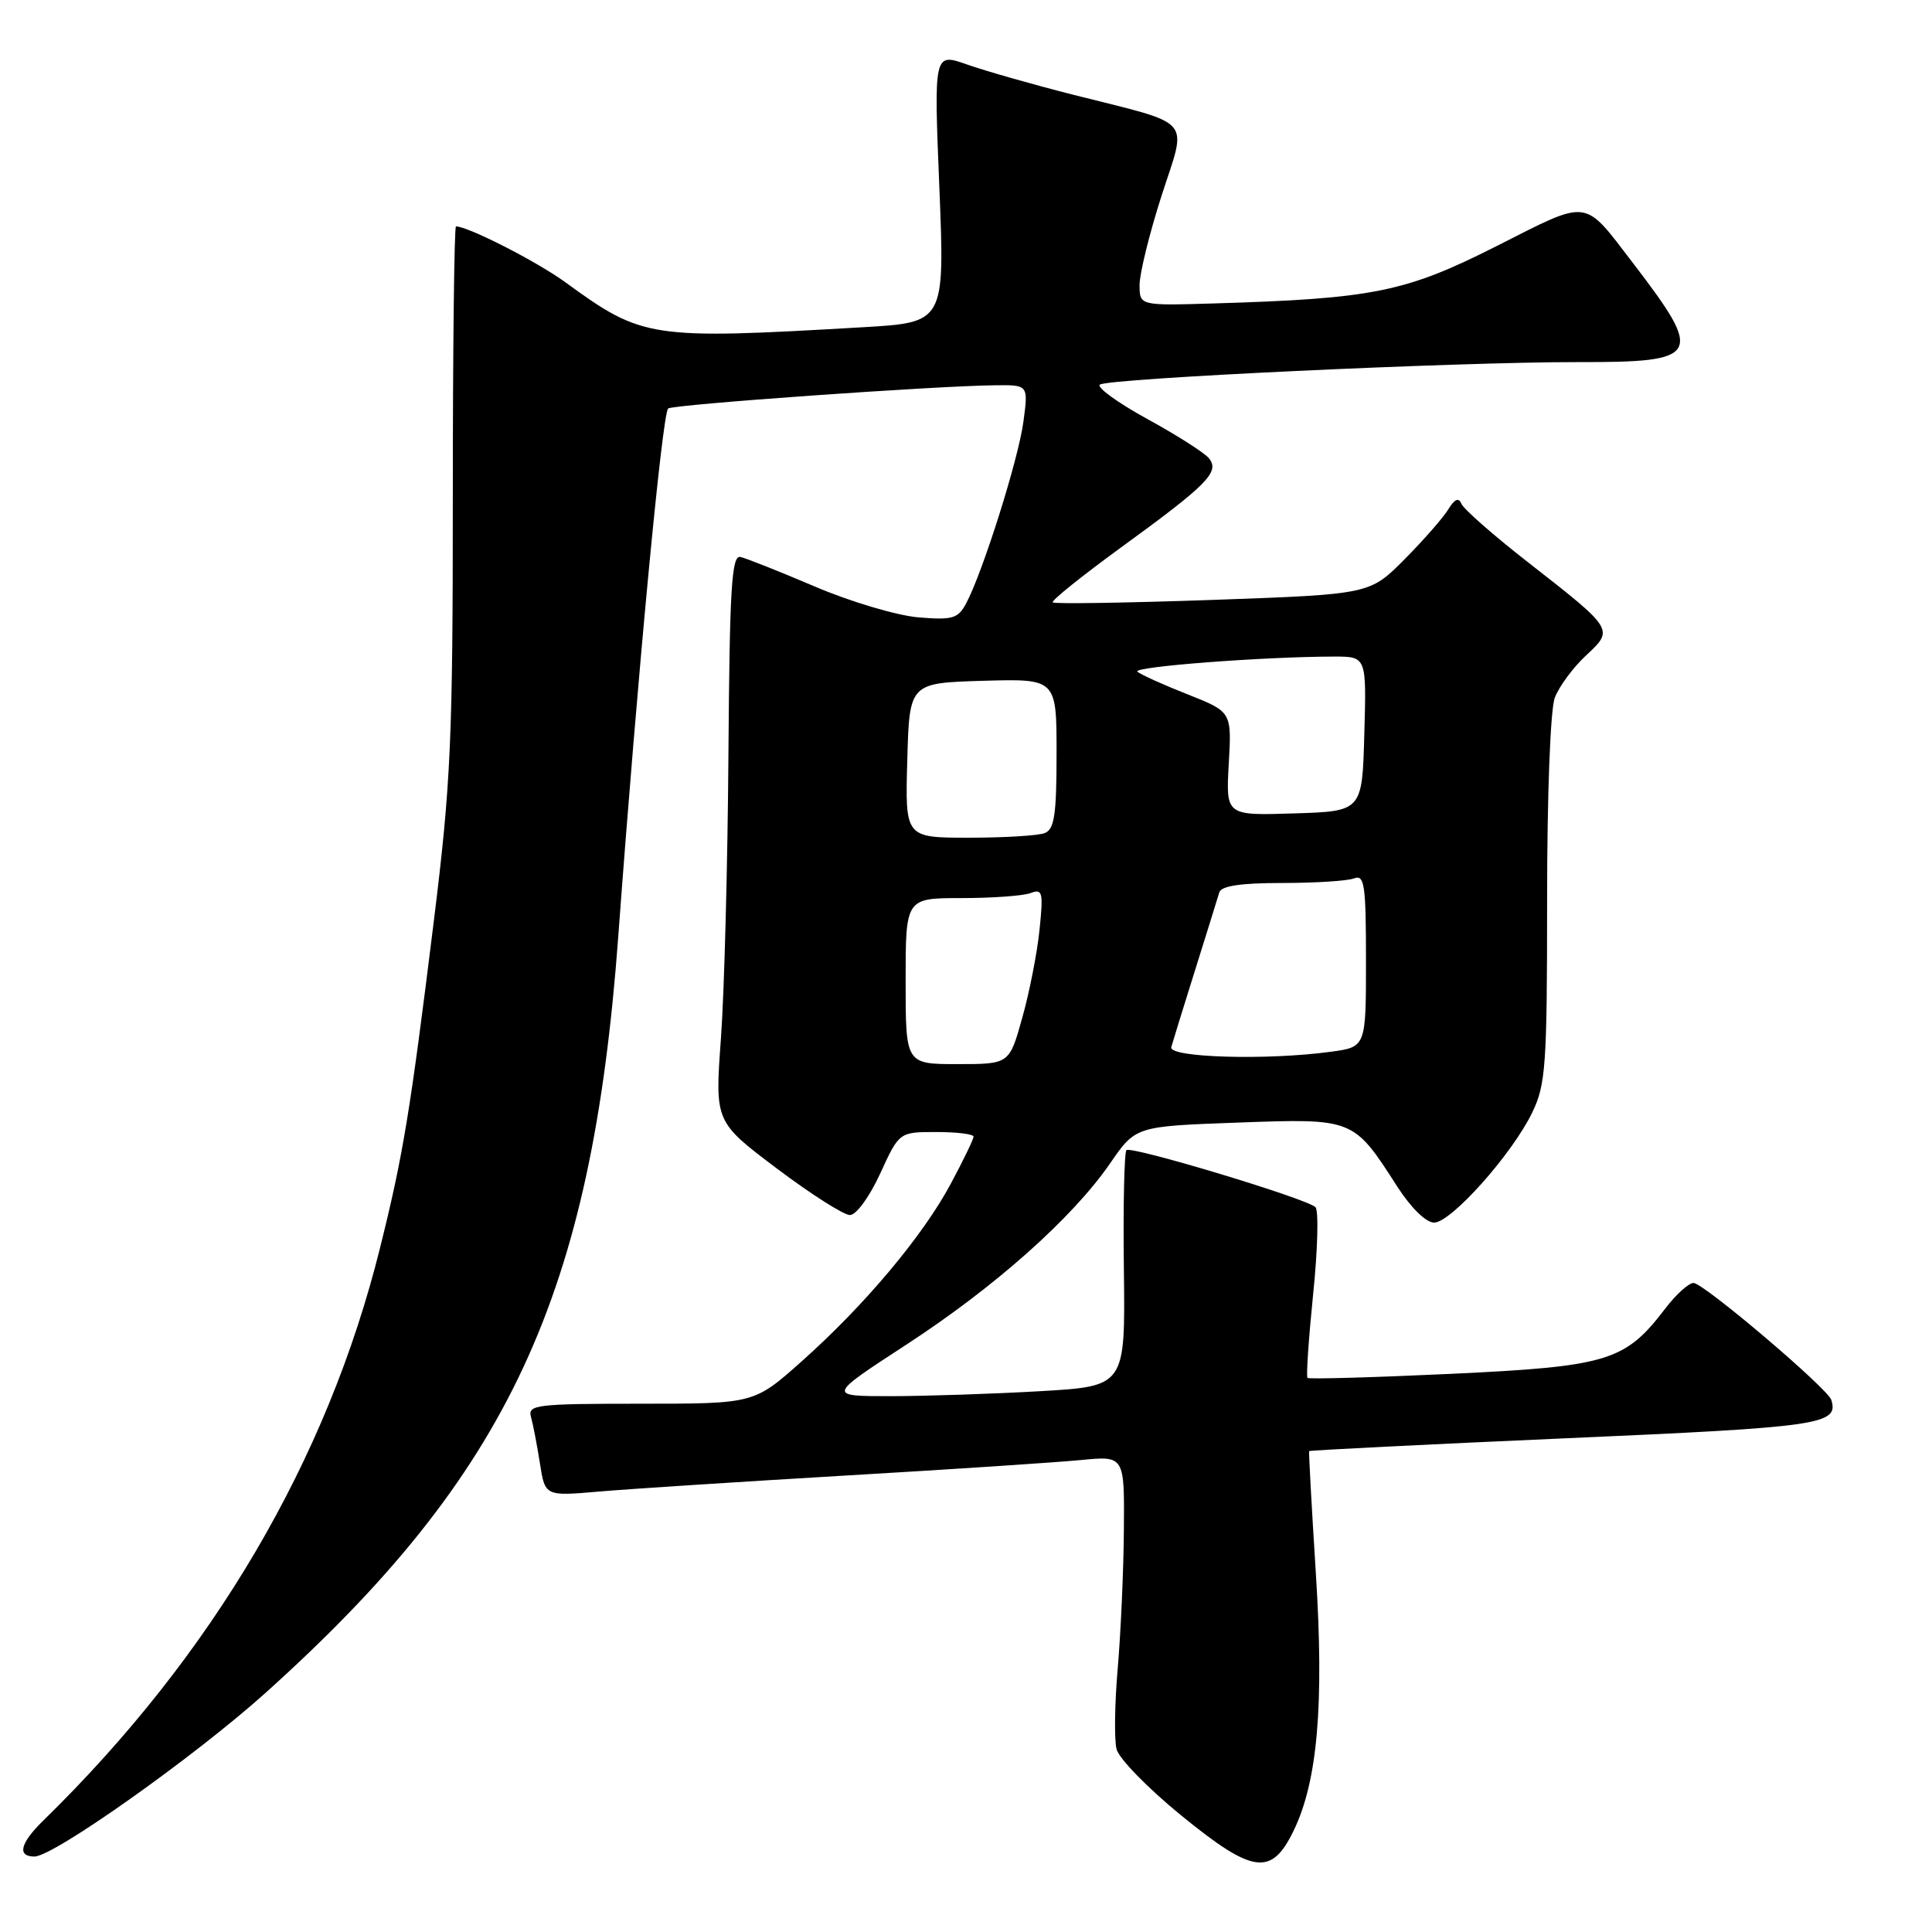 <?xml version="1.0" encoding="UTF-8" standalone="no"?>
<!DOCTYPE svg PUBLIC "-//W3C//DTD SVG 1.1//EN" "http://www.w3.org/Graphics/SVG/1.1/DTD/svg11.dtd" >
<svg xmlns="http://www.w3.org/2000/svg" xmlns:xlink="http://www.w3.org/1999/xlink" version="1.1" viewBox="0 0 256 256">
 <g >
 <path fill="currentColor"
d=" M 171.38 242.64 C 174.59 236.08 175.47 225.91 174.35 208.37 C 173.80 199.64 173.40 192.40 173.47 192.28 C 173.54 192.17 188.84 191.40 207.46 190.58 C 241.32 189.10 243.66 188.76 242.66 185.50 C 242.19 183.98 225.73 170.00 224.40 170.00 C 223.76 170.00 222.07 171.53 220.64 173.41 C 215.33 180.37 213.06 181.06 192.30 182.04 C 182.01 182.52 173.43 182.76 173.25 182.58 C 173.06 182.39 173.40 177.39 174.00 171.47 C 174.61 165.55 174.74 160.36 174.30 159.95 C 173.06 158.79 149.87 151.80 149.26 152.40 C 148.97 152.70 148.81 159.86 148.92 168.31 C 149.11 183.69 149.11 183.69 137.81 184.34 C 131.59 184.70 122.70 184.99 118.05 185.00 C 109.61 185.00 109.61 185.00 120.05 178.20 C 131.81 170.55 142.11 161.39 147.11 154.13 C 150.48 149.24 150.48 149.24 163.99 148.75 C 179.38 148.19 179.33 148.17 185.12 157.19 C 186.95 160.04 188.95 162.00 190.03 162.00 C 192.27 162.00 200.35 152.95 203.02 147.43 C 204.82 143.73 205.00 141.23 205.00 119.25 C 205.00 105.28 205.43 94.00 206.02 92.45 C 206.58 90.97 208.43 88.46 210.14 86.87 C 213.88 83.38 213.92 83.45 202.44 74.48 C 197.89 70.93 193.94 67.46 193.65 66.76 C 193.28 65.88 192.75 66.11 191.90 67.50 C 191.23 68.60 188.62 71.58 186.09 74.13 C 181.50 78.75 181.50 78.75 160.70 79.49 C 149.25 79.89 139.71 80.04 139.49 79.82 C 139.27 79.60 143.34 76.33 148.53 72.55 C 160.05 64.17 161.68 62.52 160.17 60.70 C 159.56 59.97 155.89 57.63 152.01 55.51 C 148.13 53.38 145.31 51.34 145.73 50.97 C 146.67 50.14 193.05 47.96 209.13 47.98 C 225.36 48.01 225.82 47.19 216.45 34.95 C 209.72 26.18 210.77 26.31 198.28 32.62 C 186.22 38.72 181.99 39.57 160.75 40.21 C 151.00 40.50 151.00 40.50 151.00 37.75 C 151.00 36.24 152.31 30.92 153.91 25.94 C 157.31 15.39 158.43 16.66 142.19 12.55 C 136.86 11.20 130.53 9.39 128.12 8.54 C 123.74 7.00 123.74 7.00 124.47 24.86 C 125.19 42.73 125.19 42.73 114.34 43.36 C 86.09 45.00 85.17 44.87 74.91 37.40 C 71.13 34.65 62.02 30.00 60.42 30.00 C 60.19 30.00 60.00 46.12 60.00 65.83 C 60.00 98.09 59.75 103.70 57.48 122.08 C 54.34 147.45 53.43 153.00 50.37 165.30 C 43.38 193.47 28.20 219.29 5.75 241.22 C 2.66 244.24 2.23 246.00 4.57 246.00 C 7.10 246.00 25.75 232.79 35.19 224.31 C 67.44 195.32 78.42 171.75 81.93 124.00 C 84.47 89.50 87.74 54.93 88.53 54.13 C 89.05 53.61 123.88 51.13 131.88 51.05 C 136.26 51.00 136.26 51.00 135.61 55.86 C 134.96 60.81 130.21 75.87 128.01 79.97 C 126.94 81.97 126.21 82.18 121.65 81.80 C 118.82 81.55 112.67 79.73 108.00 77.73 C 103.33 75.74 98.87 73.97 98.11 73.80 C 96.94 73.55 96.68 77.93 96.52 100.00 C 96.42 114.58 95.97 131.48 95.53 137.57 C 94.72 148.64 94.72 148.64 102.92 154.82 C 107.43 158.22 111.80 161.00 112.62 161.00 C 113.46 161.00 115.21 158.59 116.63 155.50 C 119.15 150.00 119.15 150.00 124.07 150.00 C 126.78 150.00 129.00 150.27 129.00 150.61 C 129.00 150.95 127.64 153.76 125.98 156.86 C 122.28 163.77 114.58 172.95 106.21 180.40 C 99.92 186.00 99.92 186.00 84.89 186.00 C 71.06 186.00 69.90 186.14 70.36 187.75 C 70.63 188.71 71.16 191.47 71.54 193.88 C 72.22 198.26 72.22 198.26 79.36 197.64 C 83.29 197.30 97.97 196.35 112.00 195.52 C 126.03 194.70 140.09 193.77 143.25 193.46 C 149.00 192.90 149.00 192.90 148.92 202.70 C 148.88 208.09 148.51 216.32 148.11 221.00 C 147.70 225.68 147.63 230.52 147.95 231.77 C 148.26 233.02 152.12 236.97 156.51 240.55 C 166.00 248.29 168.46 248.64 171.38 242.64 Z  M 120.00 130.00 C 120.00 119.00 120.00 119.00 127.42 119.00 C 131.50 119.00 135.62 118.70 136.58 118.33 C 138.14 117.73 138.26 118.23 137.74 123.22 C 137.43 126.27 136.40 131.52 135.45 134.88 C 133.74 141.00 133.74 141.00 126.87 141.00 C 120.00 141.00 120.00 141.00 120.00 130.00 Z  M 155.20 138.75 C 155.39 138.06 156.82 133.45 158.37 128.50 C 159.92 123.55 161.36 118.94 161.56 118.25 C 161.82 117.39 164.39 117.00 169.89 117.00 C 174.26 117.00 178.55 116.73 179.42 116.39 C 180.80 115.86 181.00 117.21 181.00 127.26 C 181.00 138.73 181.00 138.73 176.36 139.36 C 167.92 140.52 154.81 140.14 155.20 138.75 Z  M 120.22 100.75 C 120.50 90.50 120.50 90.50 130.25 90.21 C 140.00 89.93 140.00 89.93 140.00 99.86 C 140.00 107.99 139.71 109.90 138.42 110.39 C 137.55 110.73 133.03 111.00 128.38 111.00 C 119.93 111.00 119.93 111.00 120.22 100.75 Z  M 162.82 101.19 C 163.21 94.32 163.21 94.32 157.35 92.00 C 154.13 90.73 151.14 89.38 150.71 89.00 C 149.96 88.35 167.43 87.01 176.78 87.00 C 181.07 87.00 181.07 87.00 180.78 97.25 C 180.50 107.50 180.50 107.50 171.47 107.78 C 162.43 108.07 162.43 108.07 162.82 101.19 Z "/>
</g>
</svg>